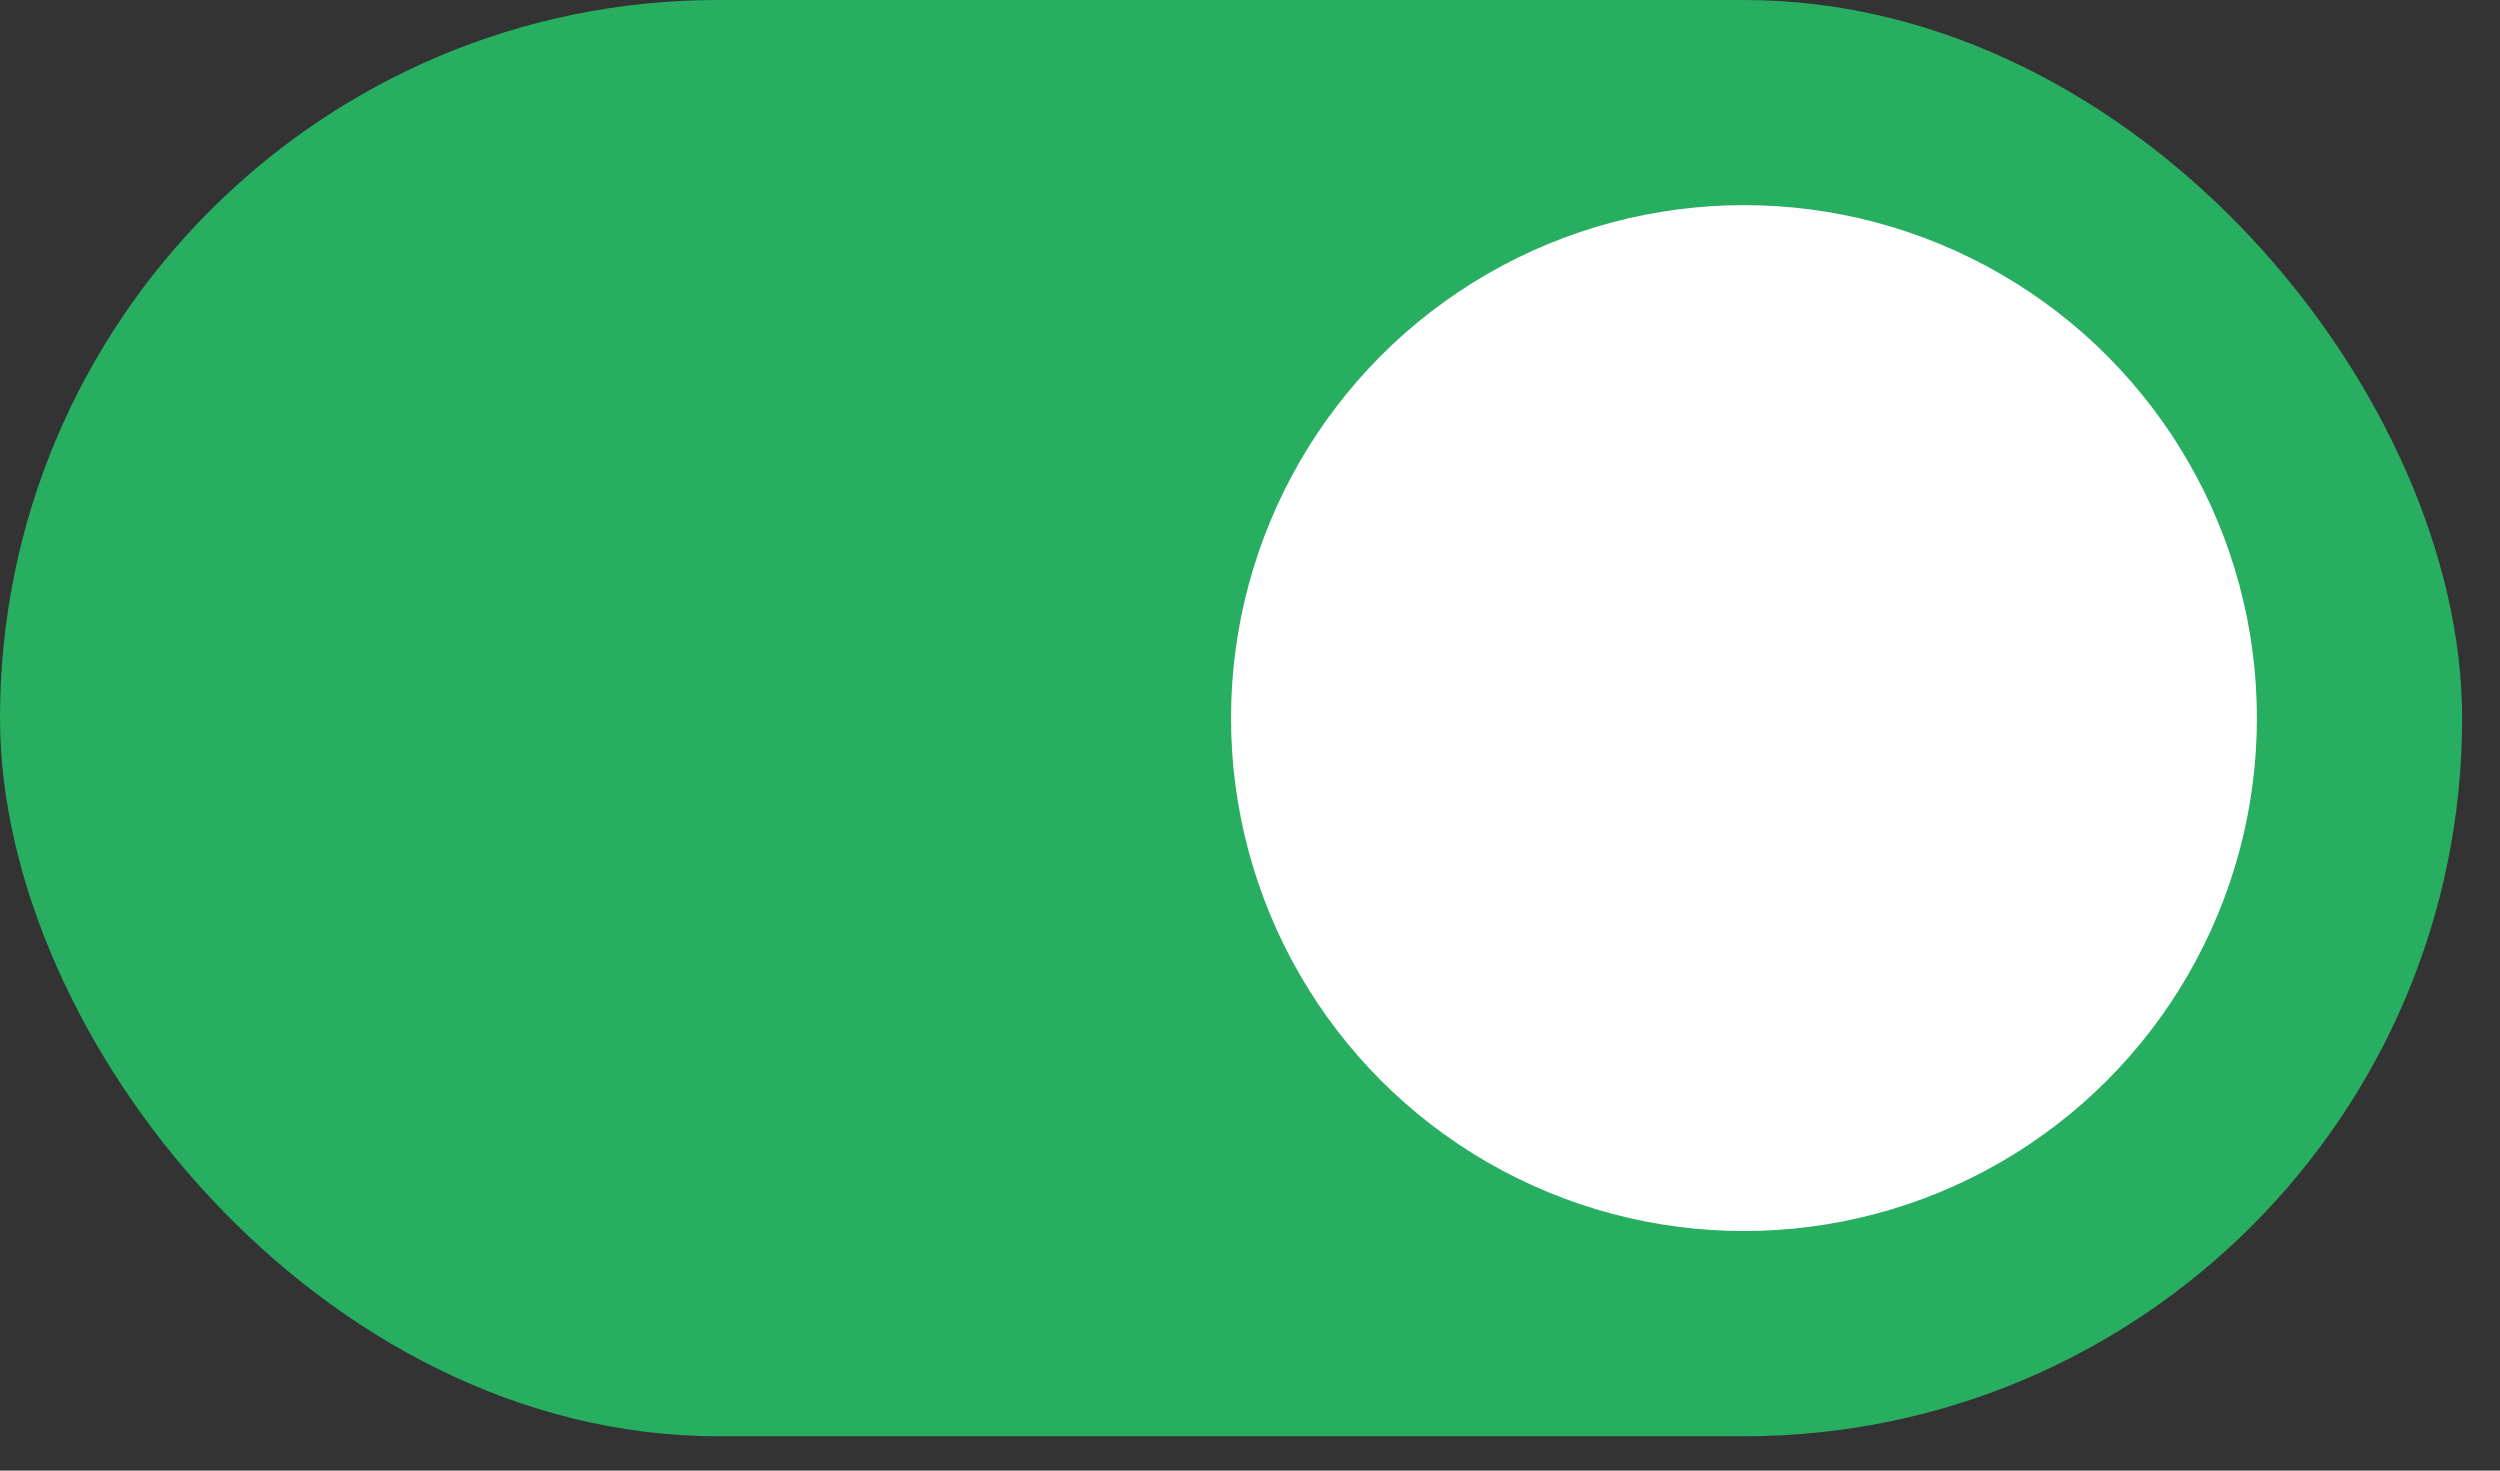<svg width="34" height="20" viewBox="0 0 34 20" fill="none" xmlns="http://www.w3.org/2000/svg">
<rect x="0" y="0" width="34" height="20" fill="#333333" stroke="none"/>
<rect width="33.485" height="19.533" rx="9.766" fill="#27AE60"/>
<circle cx="23.718" cy="9.766" r="6.976" fill="white"/>
</svg>
